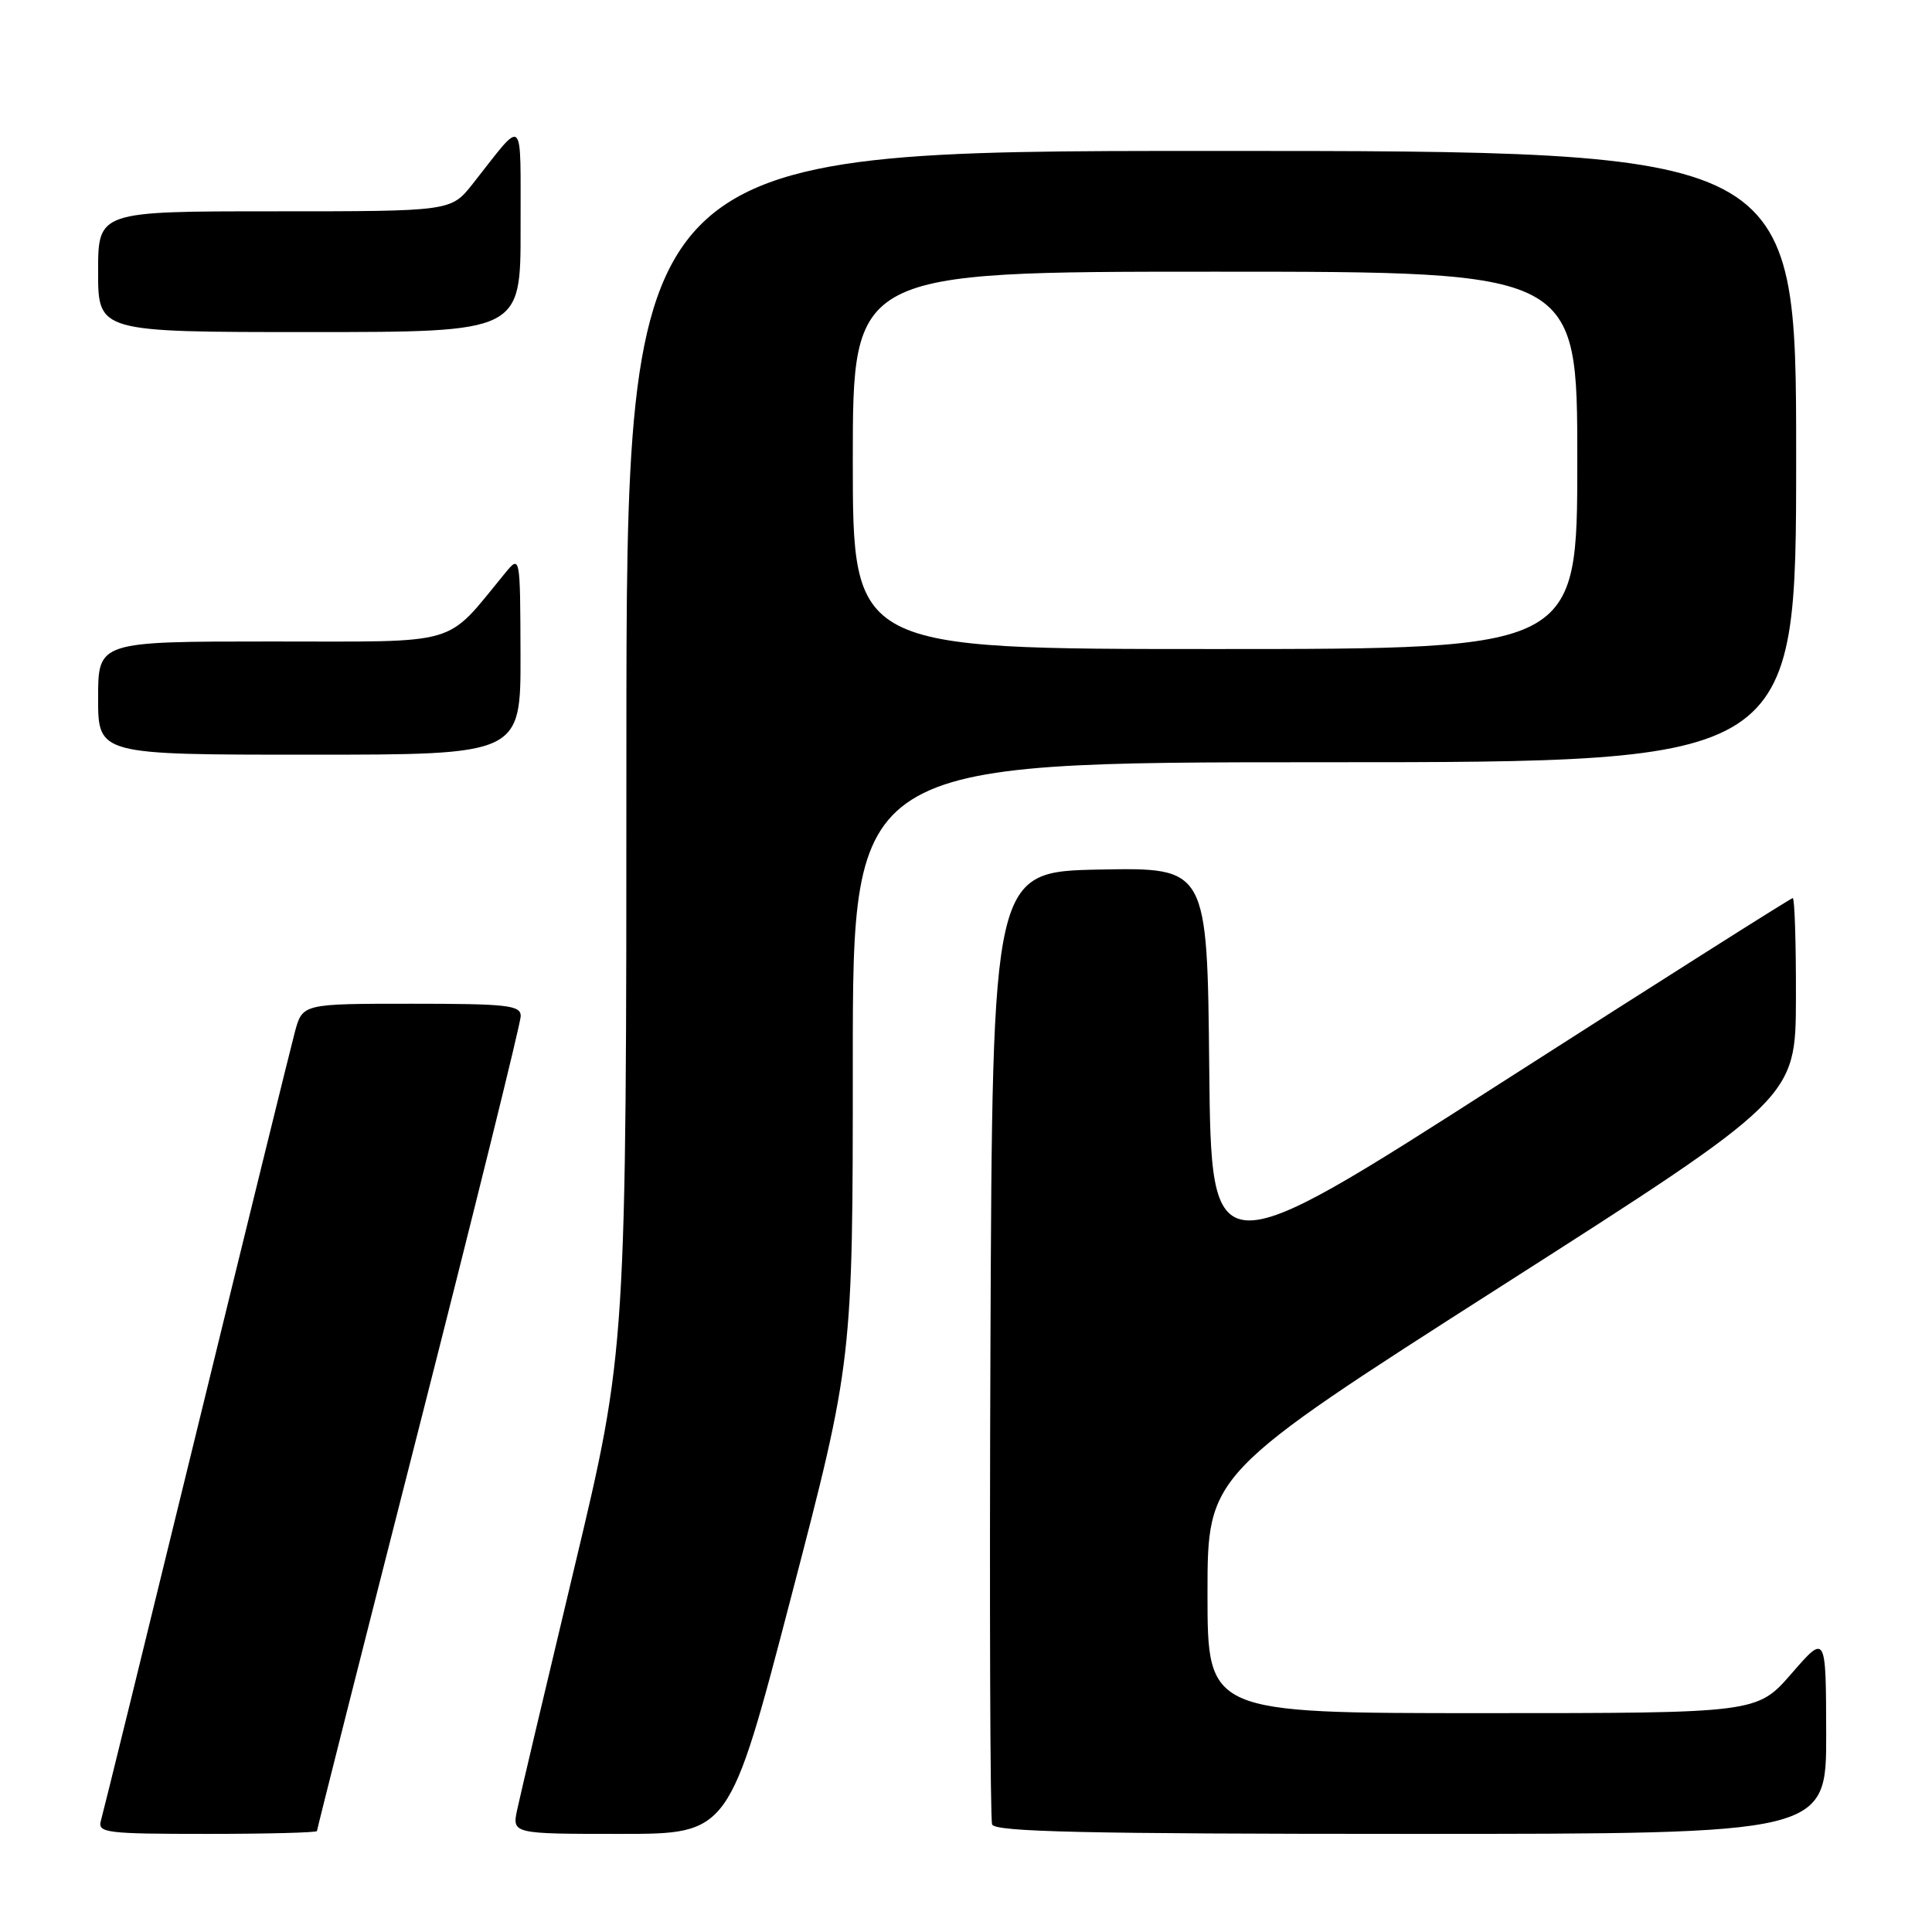 <?xml version="1.0" encoding="UTF-8" standalone="no"?>
<!DOCTYPE svg PUBLIC "-//W3C//DTD SVG 1.1//EN" "http://www.w3.org/Graphics/SVG/1.1/DTD/svg11.dtd" >
<svg xmlns="http://www.w3.org/2000/svg" xmlns:xlink="http://www.w3.org/1999/xlink" version="1.1" viewBox="0 0 256 256">
 <g >
 <path fill="currentColor"
d=" M 42.00 242.62 C 42.00 242.41 48.07 218.40 55.50 189.26 C 62.92 160.12 69.00 135.54 69.00 134.64 C 69.00 133.20 67.27 133.00 54.54 133.00 C 40.08 133.00 40.08 133.00 39.07 136.75 C 38.52 138.81 32.62 162.77 25.97 190.00 C 19.32 217.23 13.65 240.29 13.37 241.25 C 12.91 242.86 14.03 243.00 27.43 243.00 C 35.44 243.00 42.00 242.83 42.00 242.62 Z  M 104.82 211.64 C 113.00 180.28 113.00 180.28 113.00 140.64 C 113.00 101.00 113.00 101.00 175.50 101.00 C 238.00 101.00 238.00 101.00 238.00 60.50 C 238.00 20.00 238.00 20.00 160.50 20.00 C 83.00 20.00 83.00 20.00 83.00 99.41 C 83.00 178.83 83.00 178.83 76.12 207.66 C 72.33 223.52 68.92 237.96 68.54 239.75 C 67.84 243.00 67.84 243.00 82.24 243.00 C 96.64 243.00 96.64 243.00 104.82 211.64 Z  M 241.98 229.75 C 241.95 216.50 241.95 216.50 237.39 221.75 C 232.82 227.00 232.82 227.00 196.41 227.00 C 160.00 227.00 160.00 227.00 160.00 211.15 C 160.00 195.31 160.00 195.31 198.97 170.40 C 237.94 145.50 237.94 145.50 237.97 132.25 C 237.99 124.96 237.80 119.00 237.55 119.00 C 237.31 119.00 219.87 130.05 198.80 143.55 C 160.50 168.10 160.50 168.10 160.23 141.52 C 159.97 114.95 159.97 114.95 145.73 115.22 C 131.50 115.50 131.50 115.50 131.24 178.00 C 131.10 212.38 131.20 241.06 131.46 241.75 C 131.83 242.73 143.87 243.00 186.97 243.00 C 242.00 243.00 242.00 243.00 241.98 229.75 Z  M 68.97 86.75 C 68.93 73.50 68.93 73.50 66.88 76.00 C 58.86 85.74 61.41 85.00 35.98 85.00 C 13.00 85.00 13.00 85.00 13.00 92.50 C 13.00 100.00 13.00 100.00 41.00 100.00 C 69.00 100.00 69.00 100.00 68.97 86.75 Z  M 68.98 30.25 C 68.95 14.90 69.62 15.52 62.63 24.37 C 59.76 28.00 59.76 28.00 36.38 28.00 C 13.00 28.00 13.00 28.00 13.00 36.00 C 13.00 44.00 13.00 44.00 41.00 44.00 C 69.00 44.00 69.00 44.00 68.98 30.25 Z  M 113.00 61.00 C 113.00 36.00 113.00 36.00 161.00 36.00 C 209.00 36.00 209.00 36.00 209.00 61.00 C 209.00 86.00 209.00 86.00 161.00 86.00 C 113.00 86.00 113.00 86.00 113.00 61.00 Z "/>
</g>
</svg>